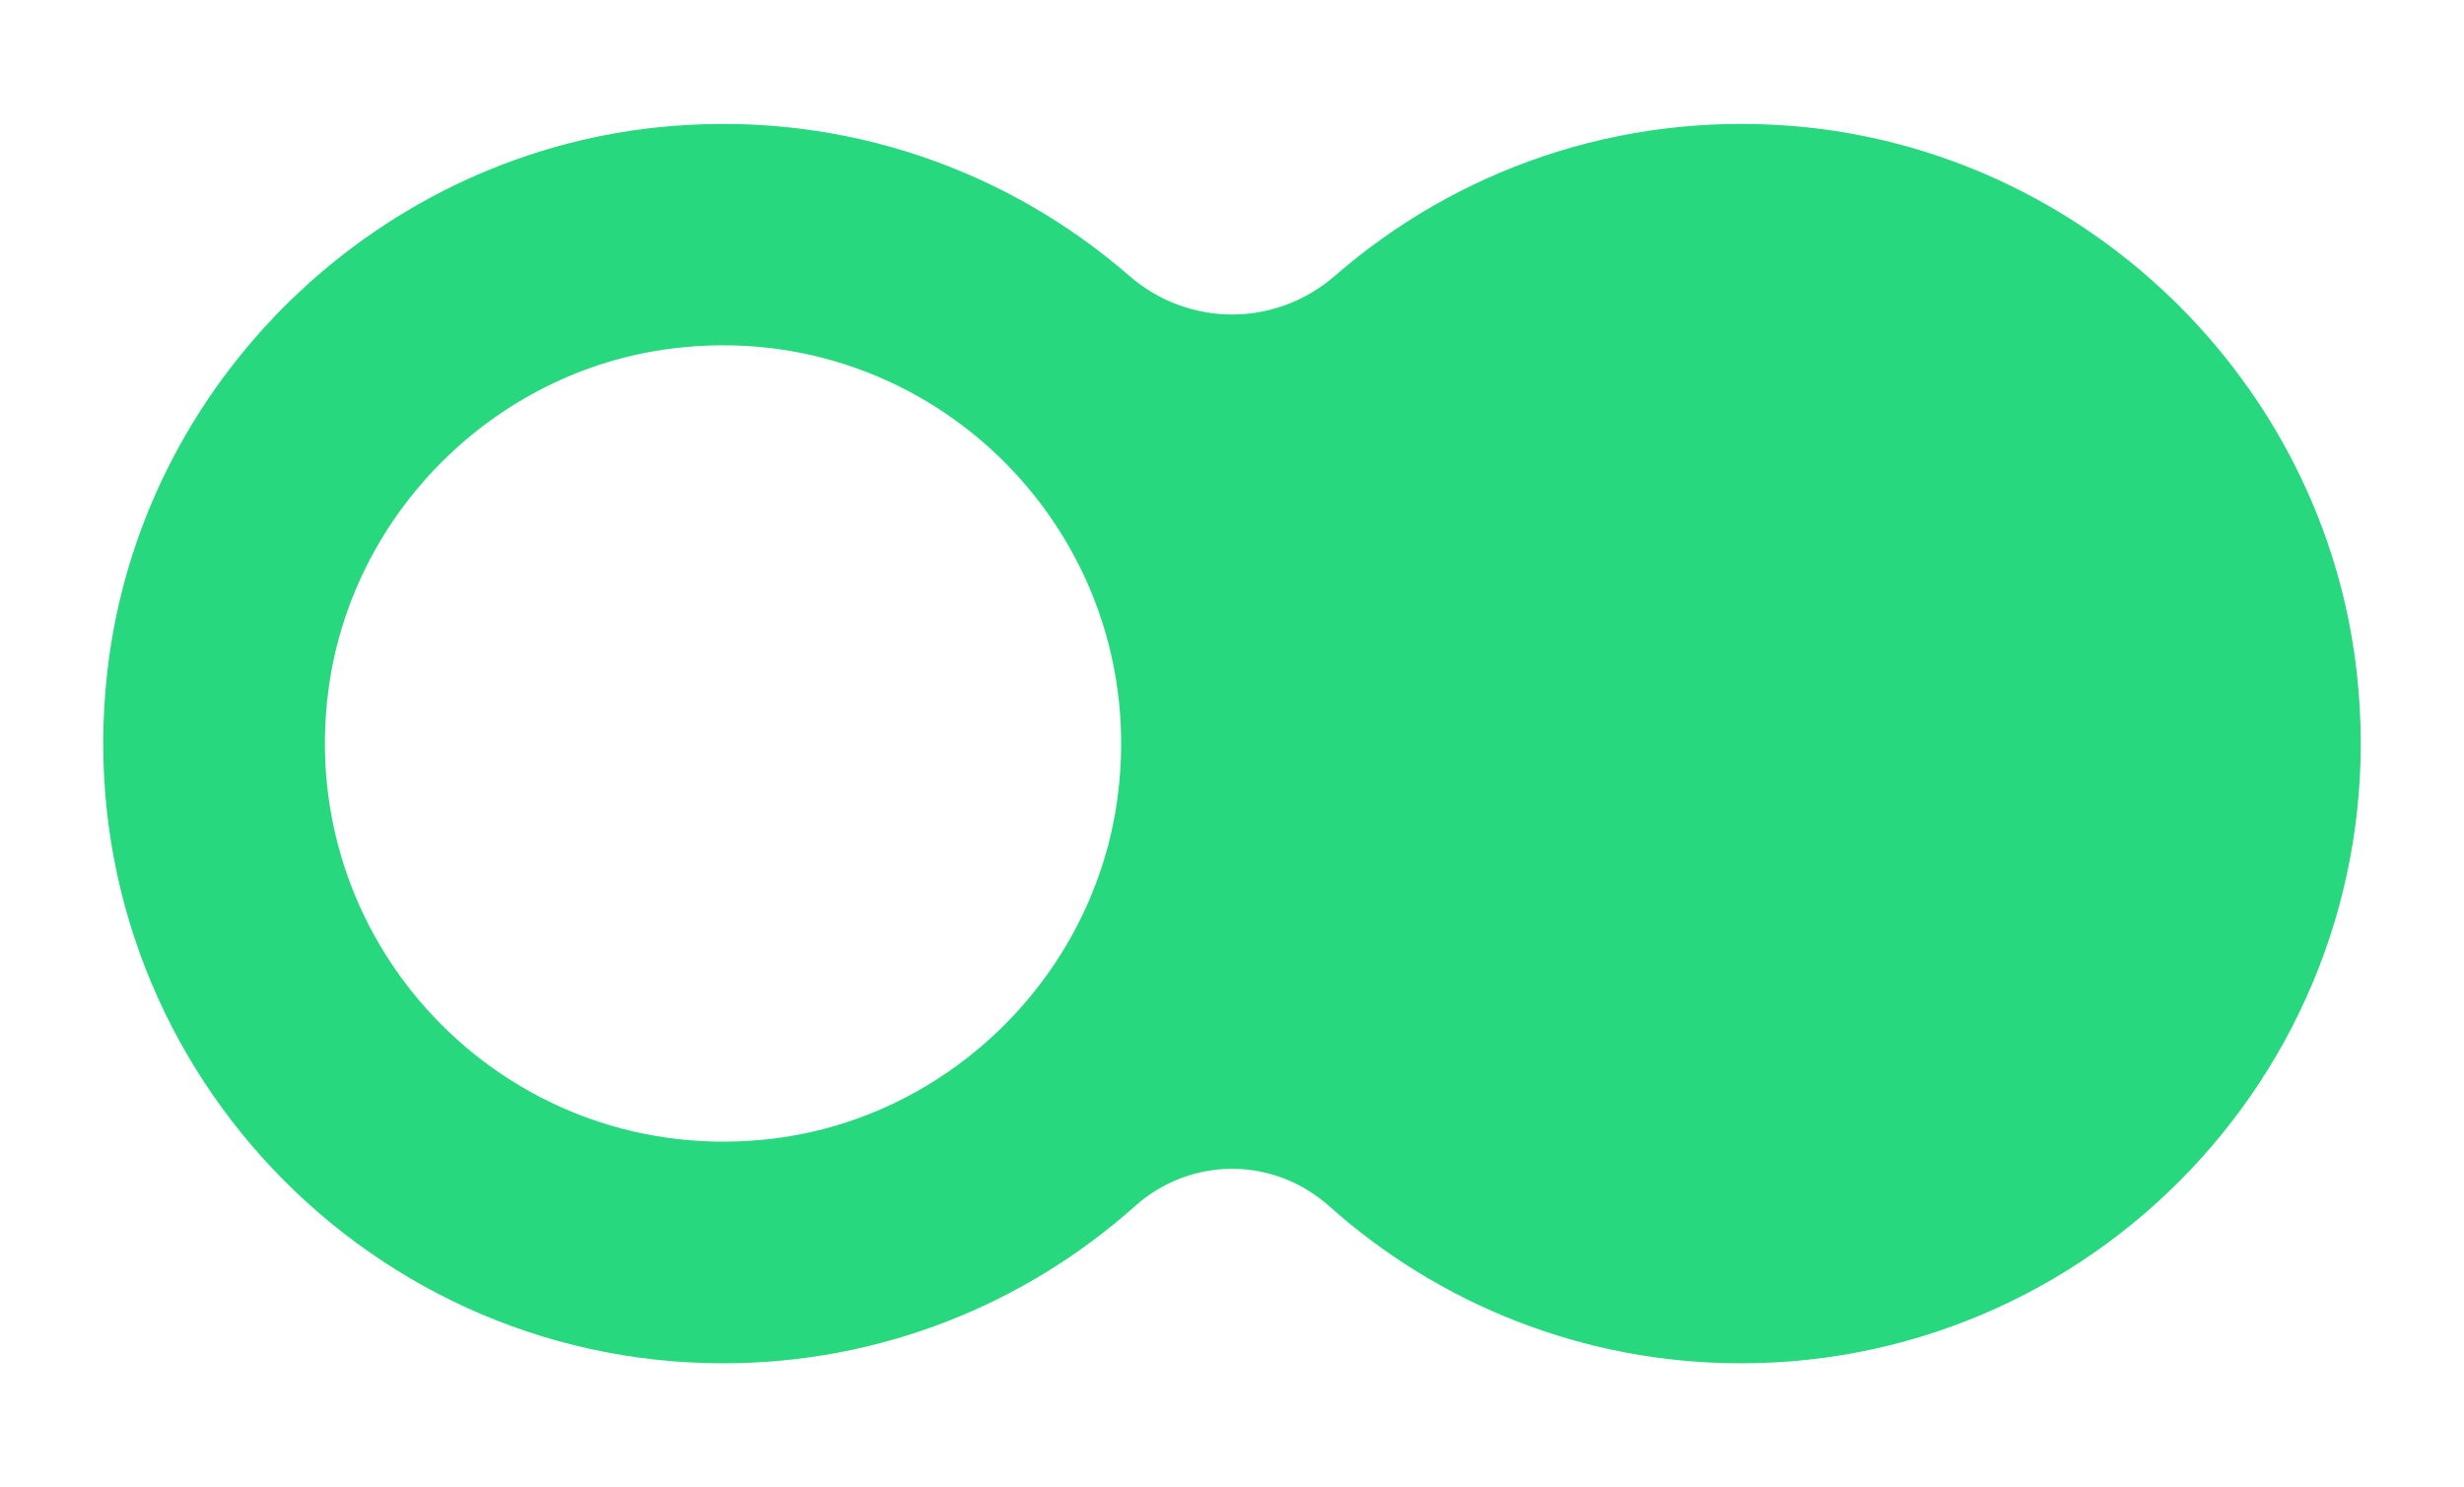<?xml version="1.0" encoding="utf-8"?>
<!-- Generator: Adobe Illustrator 26.0.3, SVG Export Plug-In . SVG Version: 6.00 Build 0)  -->
<svg version="1.1" id="Warstwa_1" xmlns="http://www.w3.org/2000/svg" xmlns:xlink="http://www.w3.org/1999/xlink" x="0px" y="0px"
	 viewBox="0 0 1799.64 1086.43" style="enable-background:new 0 0 1799.64 1086.43;" xml:space="preserve">
<style type="text/css">
	.st0{fill:#FFFFFF;}
	.st1{fill:#1B2130;}
	.st2{fill:#27D87F;}
</style>
<g>
	<g>
		<path class="st2" d="M1308.92,92.02c-127.73-10.26-245.71,32.79-333.79,109.33c-43.56,37.86-106.94,37.85-150.5,0
			c-88-76.45-205.67-119.48-333.25-109.36C277.73,108.94,102.35,277.87,78.35,490.83C47.59,763.75,261.32,995.91,528.19,995.91
			c115.38,0,220.75-43.44,300.76-114.8c40.79-36.38,101.09-36.37,141.87,0.02c79.98,71.35,185.46,114.78,300.83,114.78
			c266.68,0,480.08-231.84,449.7-504.51C1697.63,278.41,1522.53,109.18,1308.92,92.02z M565.05,831.71
			c-189.81,23.44-349.59-137.16-325.29-326.79c16.58-129.4,121.13-233.8,250.55-250.27c190.26-24.21,350.9,137.12,325.99,327.46
			C799.38,711.51,694.57,815.71,565.05,831.71z"/>
	</g>
</g>
</svg>
